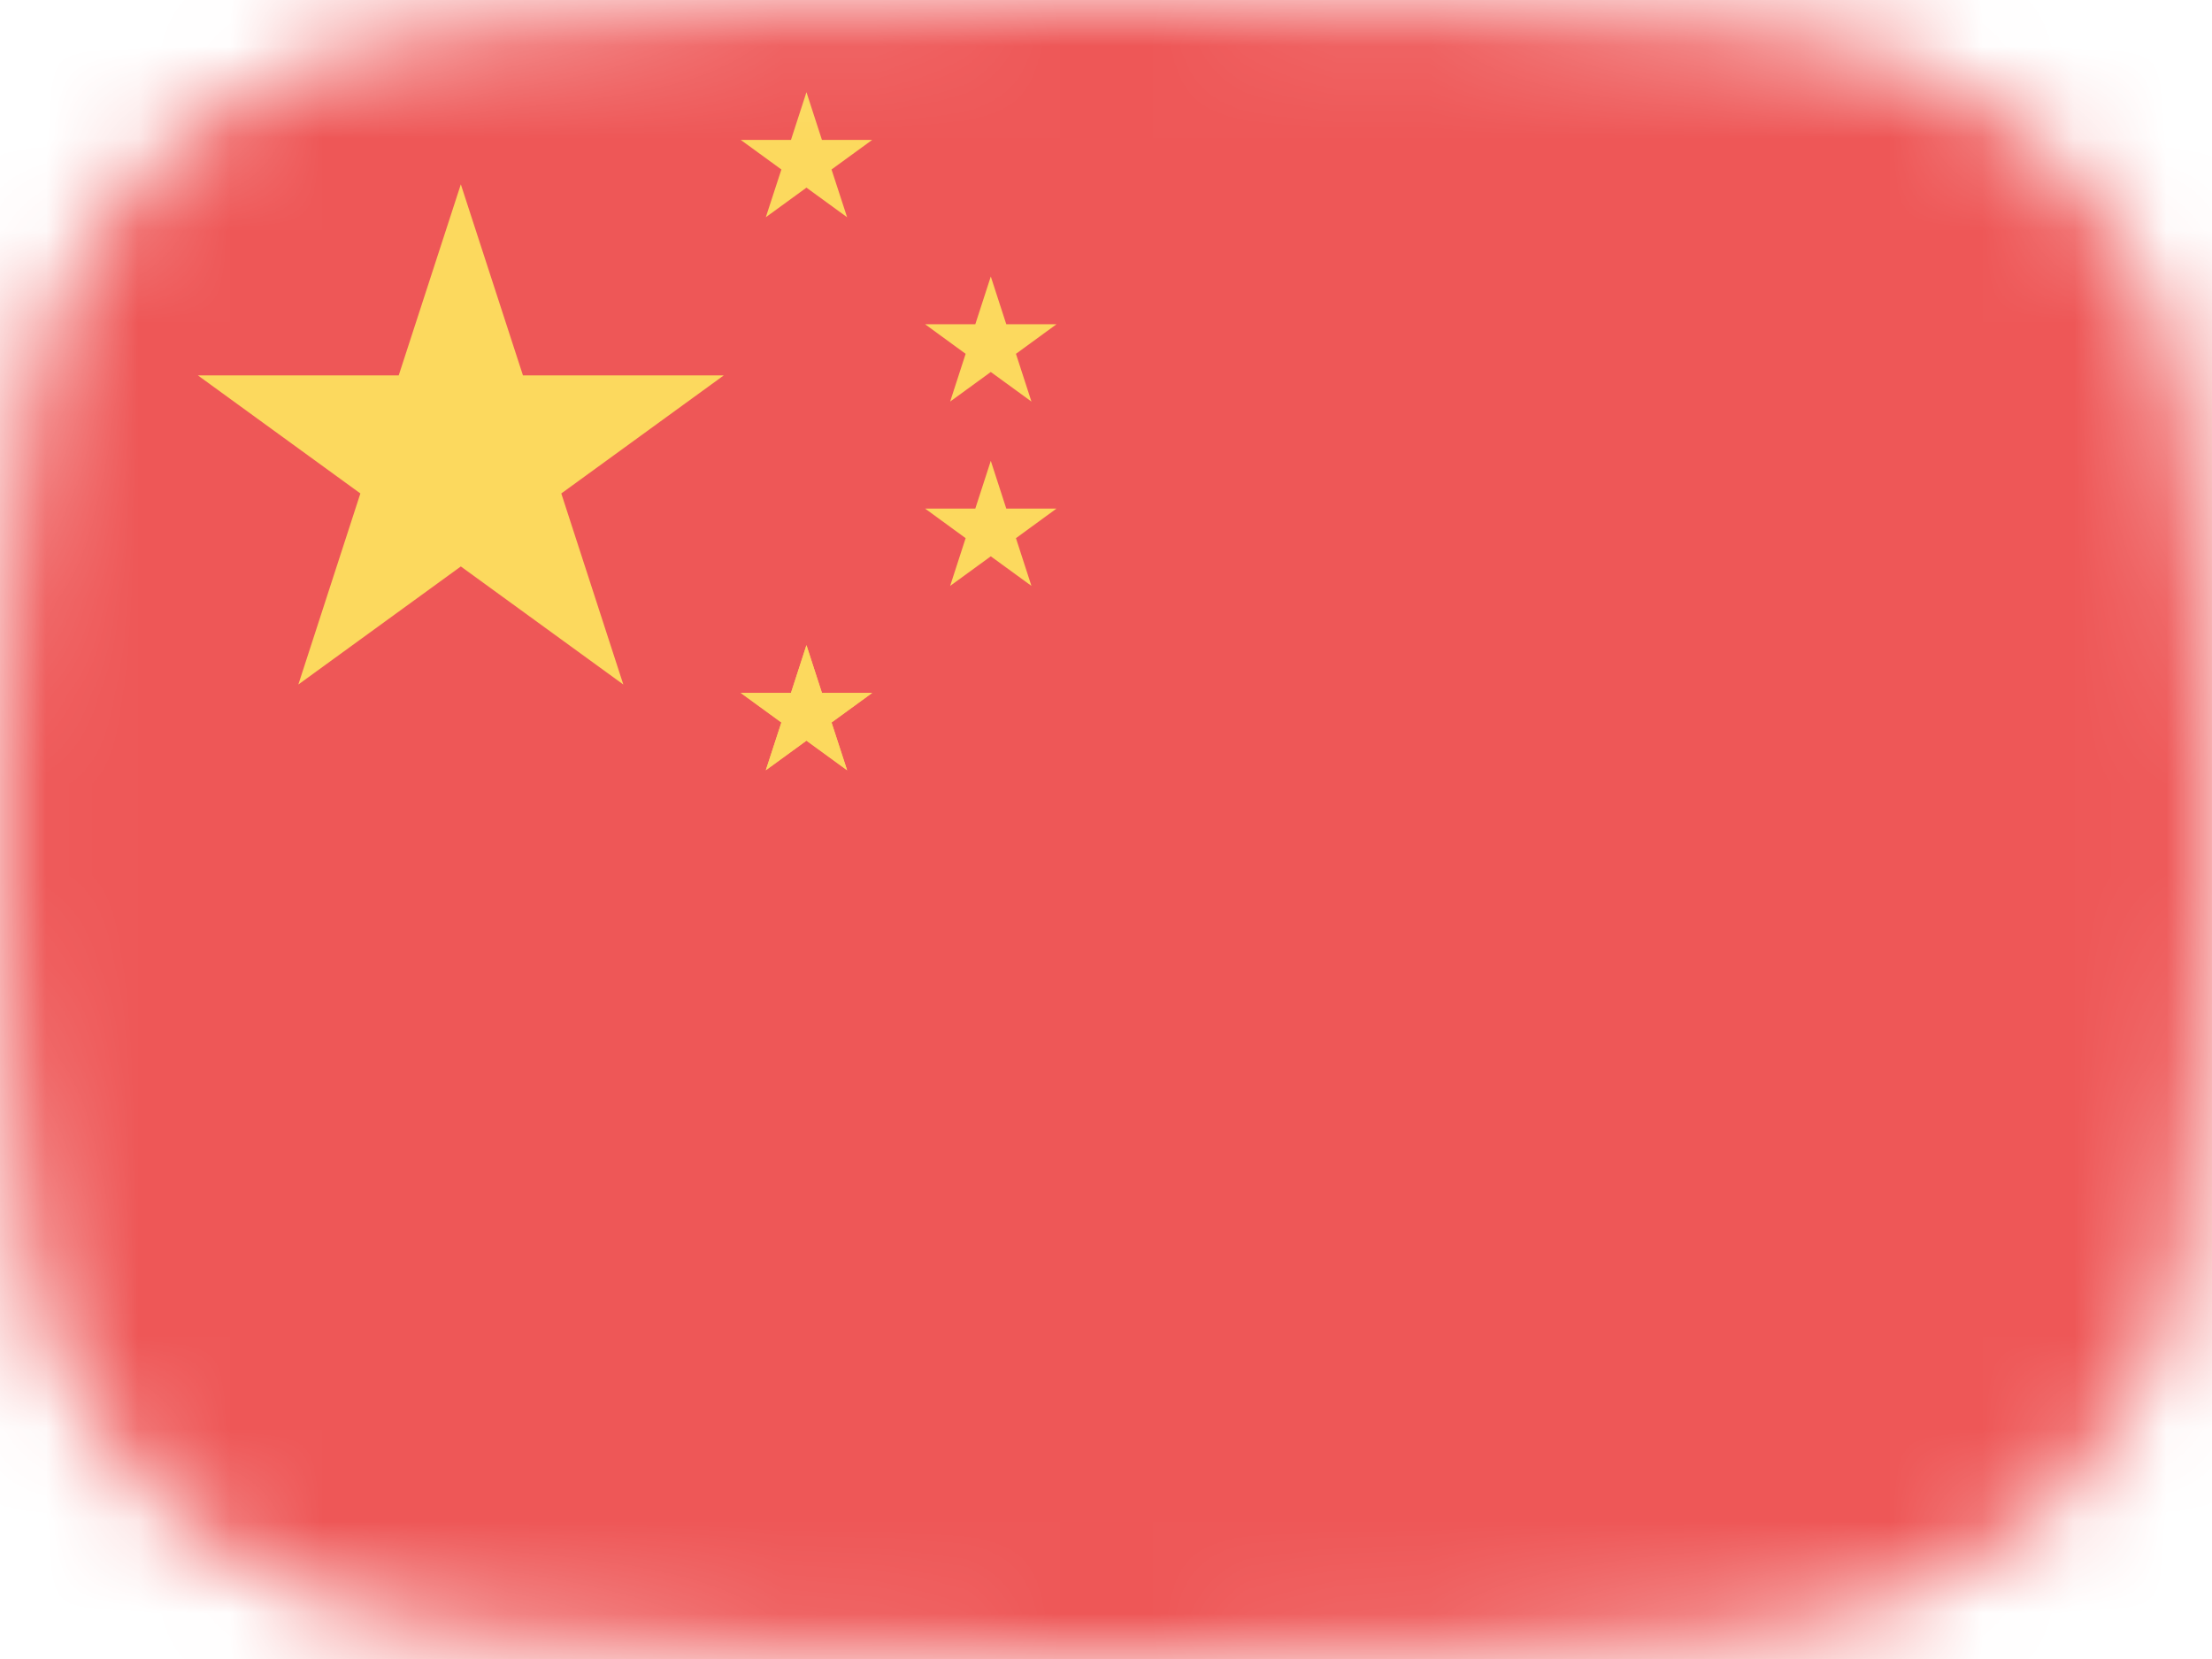<svg width="24" height="18" viewBox="0 0 24 18" fill="none" xmlns="http://www.w3.org/2000/svg">
<mask id="mask0_1544_2617" style="mask-type:alpha" maskUnits="userSpaceOnUse" x="0" y="0" width="24" height="18">
<path d="M0.285 4.568C0.583 2.206 2.521 0.501 4.893 0.304C6.821 0.145 9.31 0 12 0C14.69 0 17.179 0.145 19.107 0.304C21.479 0.501 23.417 2.206 23.715 4.568C23.876 5.838 24 7.352 24 9C24 10.648 23.876 12.162 23.715 13.432C23.417 15.794 21.479 17.499 19.107 17.696C17.179 17.855 14.69 18 12 18C9.31 18 6.821 17.855 4.893 17.696C2.521 17.499 0.583 15.794 0.285 13.432C0.124 12.162 0 10.648 0 9C0 7.352 0.124 5.838 0.285 4.568Z" fill="#00D0BF"/>
</mask>
<g mask="url(#mask0_1544_2617)">
<rect x="24" y="18" width="24" height="18" transform="rotate(-180 24 18)" fill="#EE5757"/>
<path d="M5 2L5.674 4.073H7.853L6.09 5.354L6.763 7.427L5 6.146L3.237 7.427L3.91 5.354L2.147 4.073H4.326L5 2Z" fill="#FCD95E"/>
<path d="M8.75 1L8.918 1.518H9.463L9.022 1.839L9.191 2.357L8.75 2.036L8.309 2.357L8.478 1.839L8.037 1.518H8.582L8.75 1Z" fill="#FCD95E"/>
<path d="M8.75 7L8.918 7.518H9.463L9.022 7.839L9.191 8.357L8.75 8.036L8.309 8.357L8.478 7.839L8.037 7.518H8.582L8.75 7Z" fill="#FCD95E"/>
<path d="M8.75 7L8.918 7.518H9.463L9.022 7.839L9.191 8.357L8.75 8.036L8.309 8.357L8.478 7.839L8.037 7.518H8.582L8.75 7Z" fill="#FCD95E"/>
<path d="M10.75 5L10.918 5.518H11.463L11.023 5.839L11.191 6.357L10.75 6.036L10.309 6.357L10.477 5.839L10.037 5.518H10.582L10.75 5Z" fill="#FCD95E"/>
<path d="M10.75 3L10.918 3.518H11.463L11.023 3.839L11.191 4.357L10.75 4.036L10.309 4.357L10.477 3.839L10.037 3.518H10.582L10.75 3Z" fill="#FCD95E"/>
</g>
</svg>
